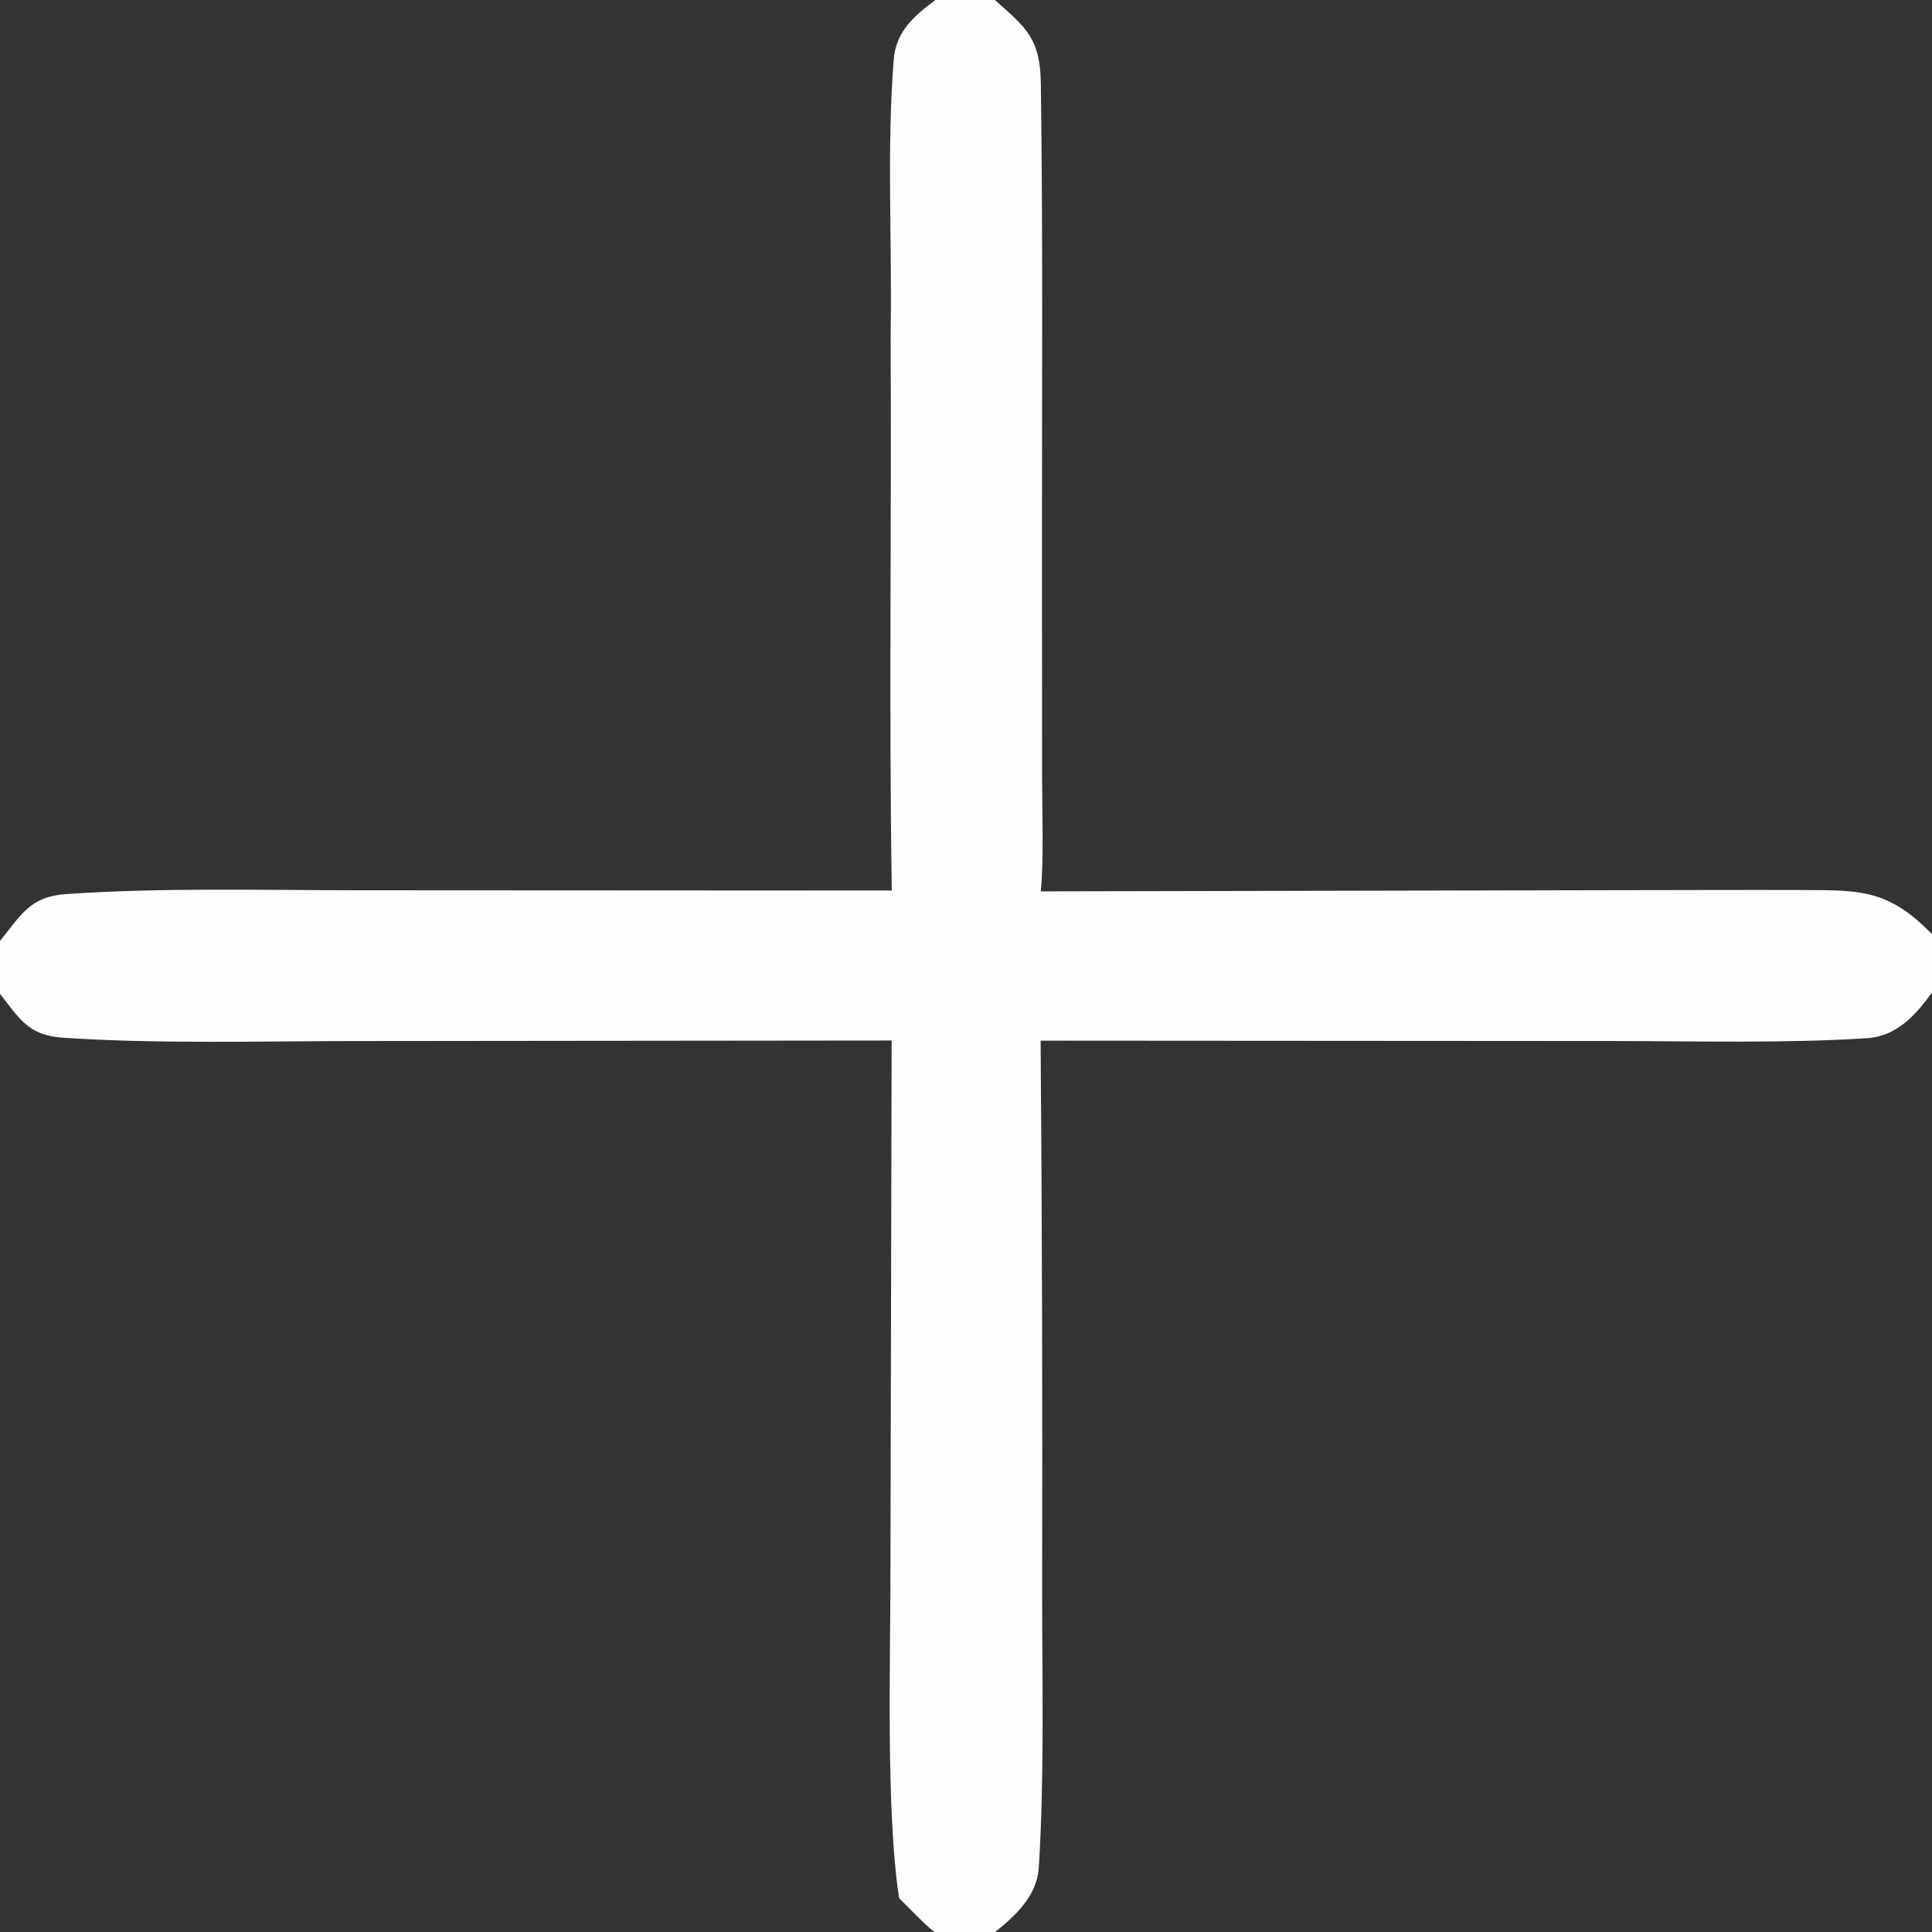 <?xml version="1.0" encoding="utf-8" ?><svg xmlns="http://www.w3.org/2000/svg" xmlns:xlink="http://www.w3.org/1999/xlink" width="104" height="104" viewBox="0 0 104 104"><rect x="0" y="0" width="104" height="104" fill="#333333" stroke="none"/><path fill="#FEFEFE" d="M50.358 0L53.555 0C55.254 1.505 55.996 2.076 56.029 4.499C56.147 12.984 56.083 21.624 56.089 30.101L56.096 41.789C56.097 43.369 56.194 46.511 56.022 47.982L86.629 47.919C90.126 47.917 93.631 47.9 97.129 47.911C100.083 47.921 101.59 47.894 103.818 50.103C103.879 50.164 103.94 50.225 104 50.287L104 53.424C103.125 54.645 102.092 55.782 100.517 55.885C96.119 56.171 91.186 56.042 86.77 56.039L56.017 56.019C56.095 65.901 56.122 75.784 56.098 85.667C56.1 90.57 56.224 95.618 55.92 100.511C55.825 102.045 54.7 103.094 53.566 104L50.298 104C49.738 103.558 48.926 102.7 48.395 102.17C47.688 97.431 47.934 89.641 47.933 84.537L47.997 56.011L18.72 56.041C13.737 56.049 8.345 56.196 3.378 55.859C1.55 55.735 1.069 54.874 0 53.495L0 50.654C1.139 49.249 1.603 48.261 3.576 48.127C8.761 47.774 14.016 47.92 19.218 47.923L48.006 47.938C47.845 37.987 48 27.992 47.942 18.035C48.033 13.114 47.724 8.133 48.107 3.228C48.229 1.671 49.219 0.847 50.358 0Z"/></svg>